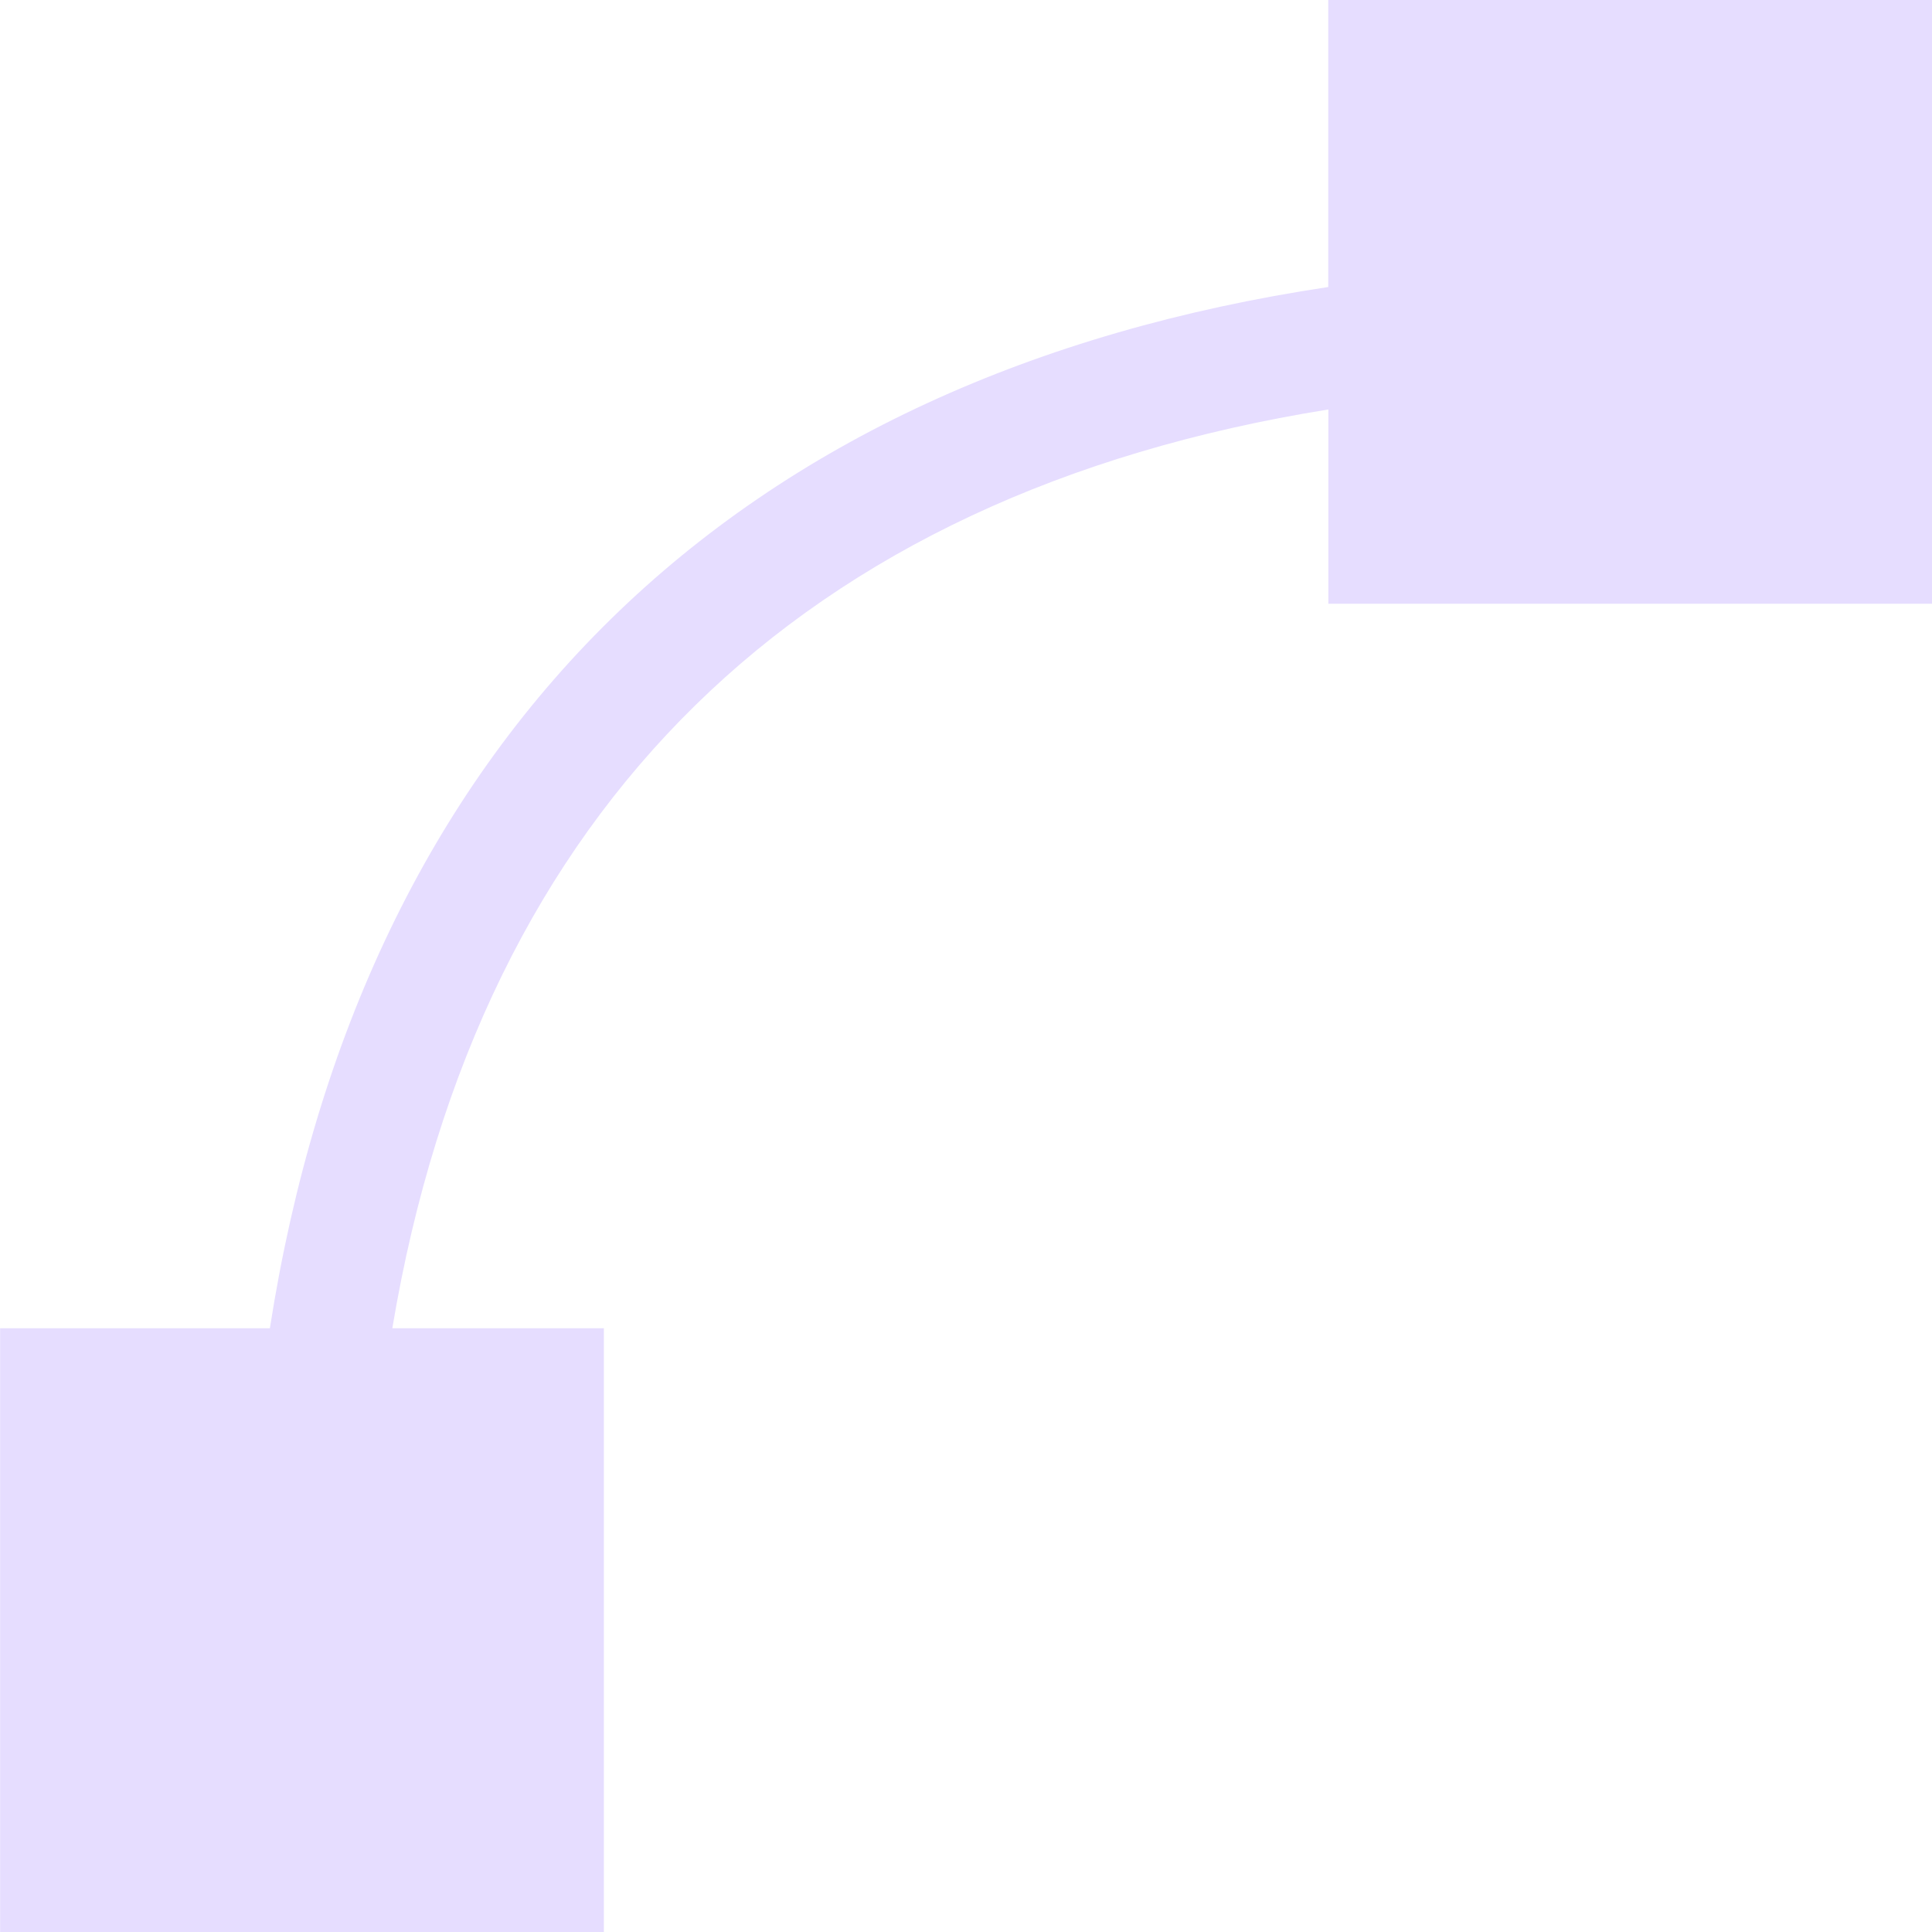 <svg height="16" viewBox="0 0 16 16" width="16" xmlns="http://www.w3.org/2000/svg">
  <path d="m11 0v2.377c-2.437.366-4.448 1.286-5.941 2.75-1.493 1.463-2.445 3.447-2.824 5.873h-2.234v5h5v-5h-1.752c.364-2.174 1.218-3.894 2.51-5.16 1.294-1.268 3.048-2.097 5.242-2.449v1.609h5v-5z" fill="#e6ddff"/>
</svg>
